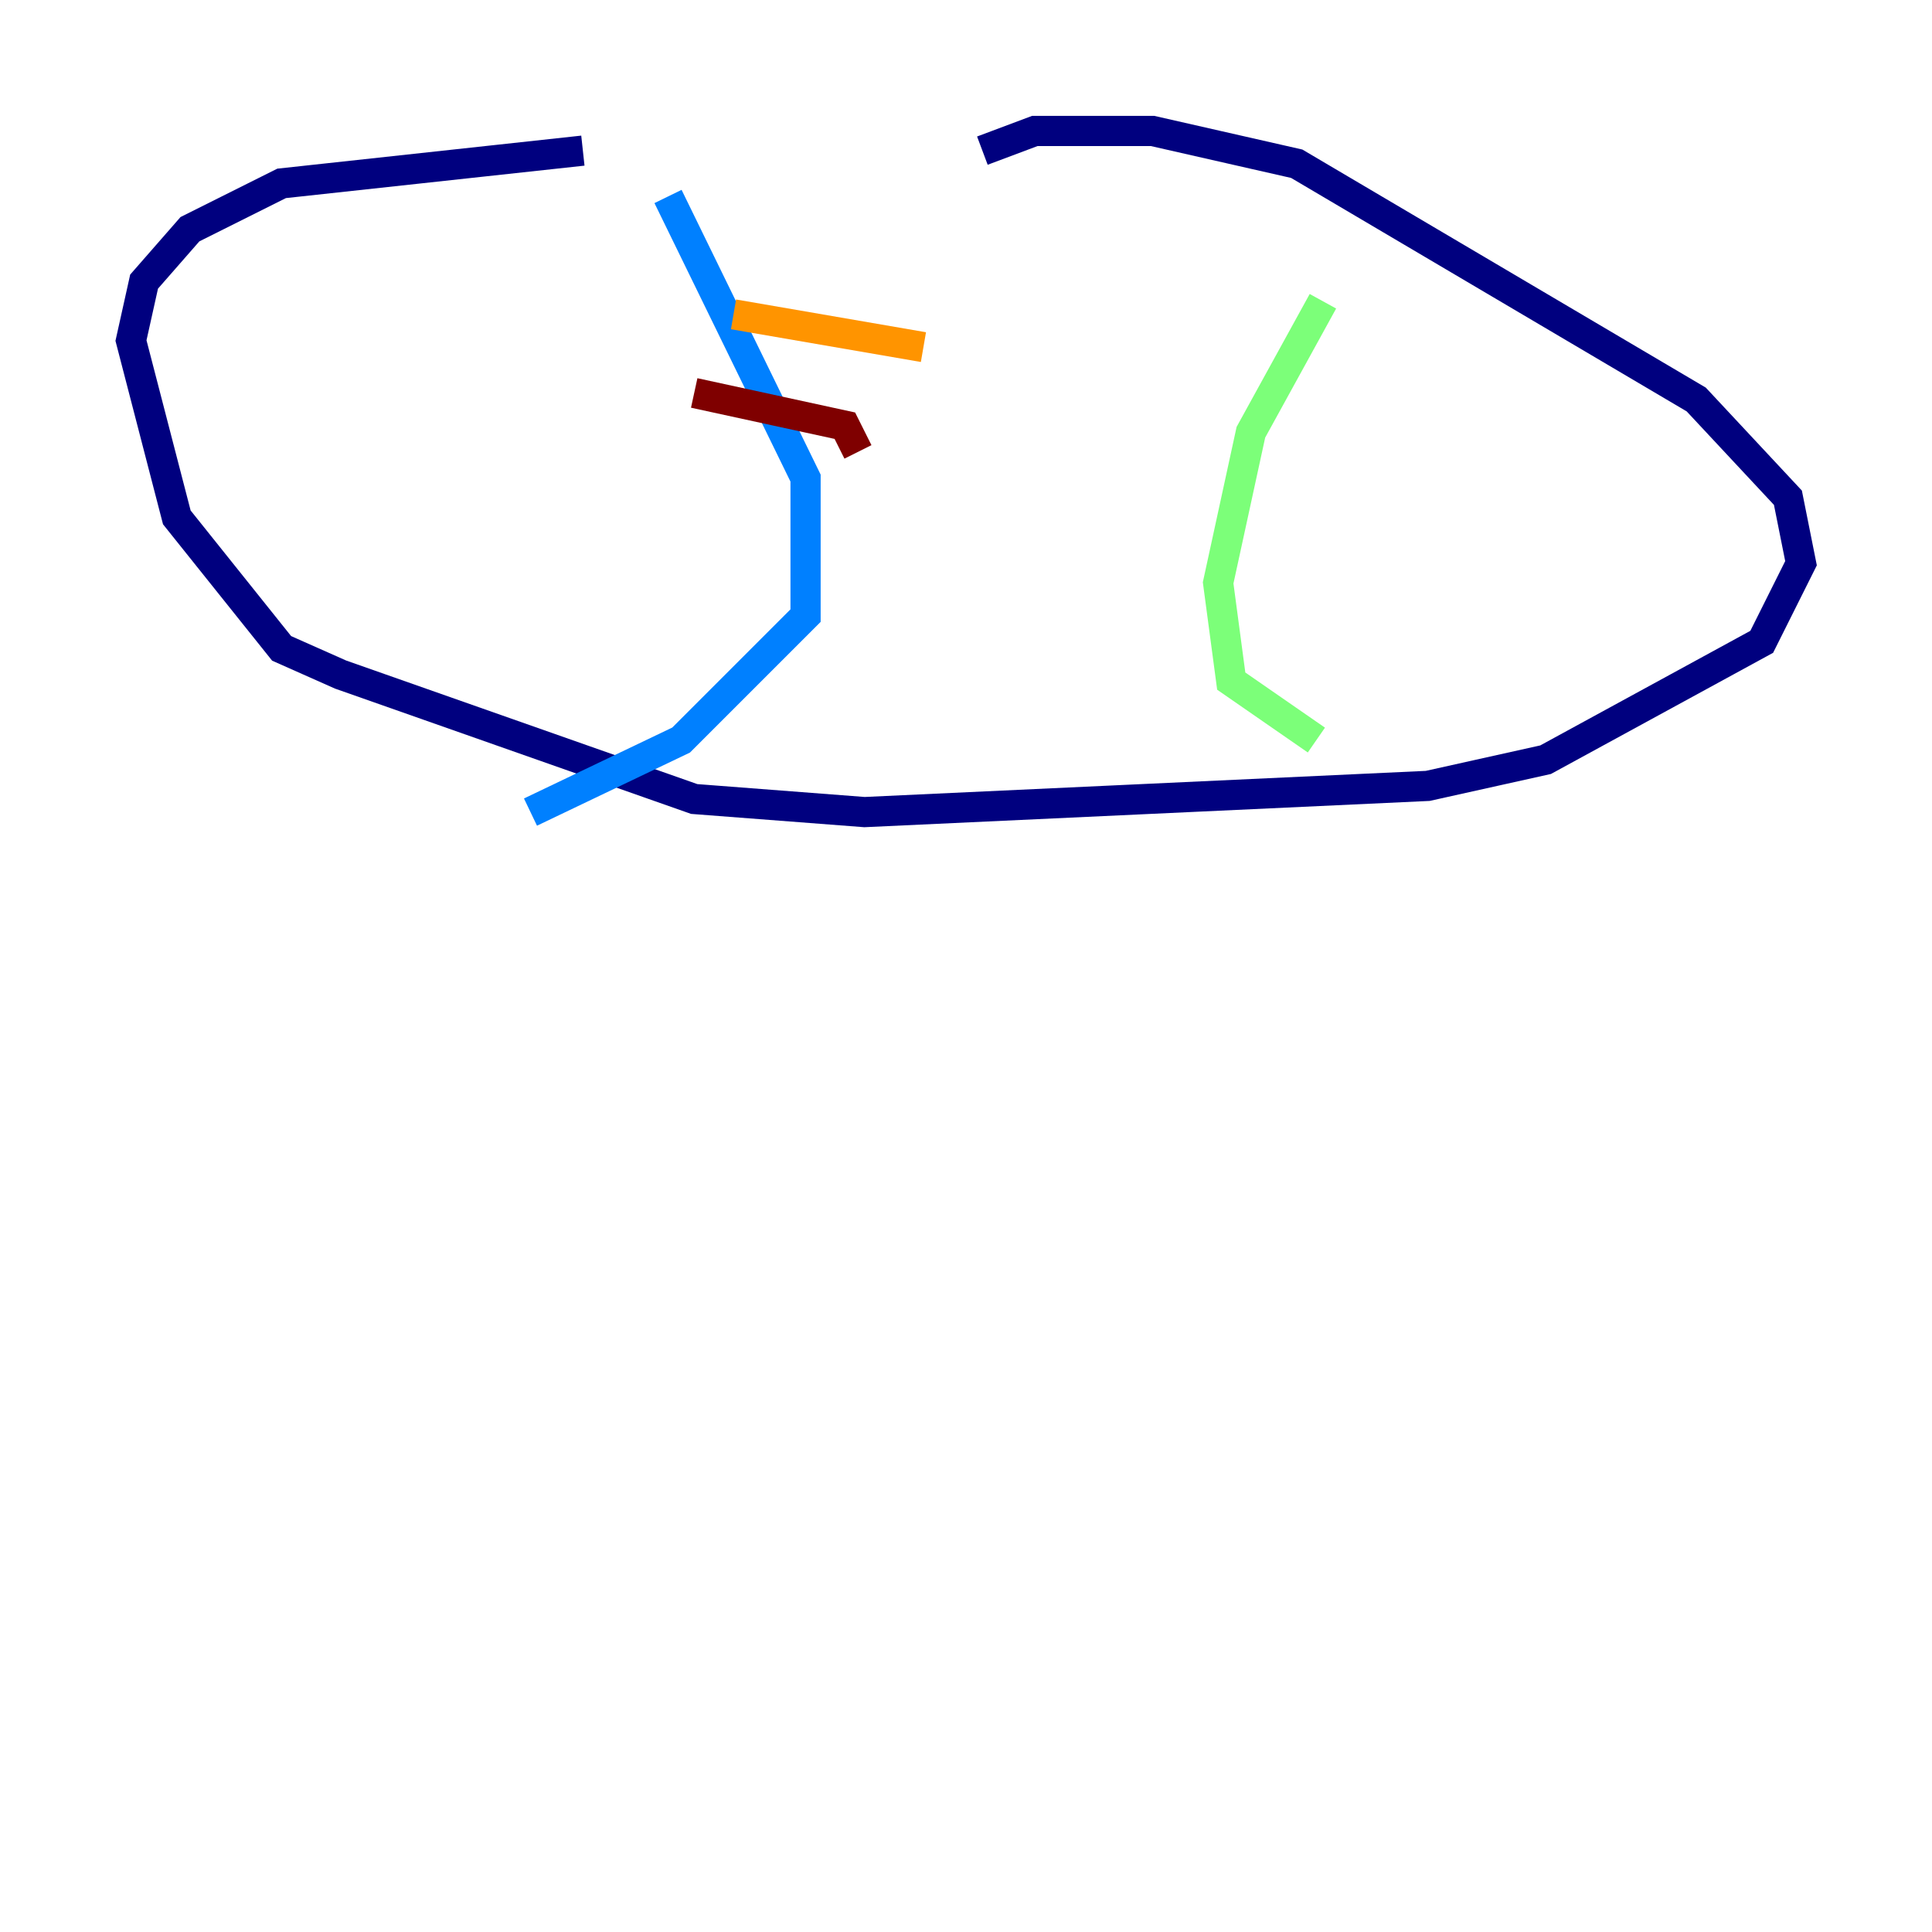 <?xml version="1.0" encoding="utf-8" ?>
<svg baseProfile="tiny" height="128" version="1.2" viewBox="0,0,128,128" width="128" xmlns="http://www.w3.org/2000/svg" xmlns:ev="http://www.w3.org/2001/xml-events" xmlns:xlink="http://www.w3.org/1999/xlink"><defs /><polyline fill="none" points="38.617,9.98 18.658,12.149 12.583,15.186 9.546,18.658 8.678,22.563 11.715,34.278 18.658,42.956 22.563,44.691 45.993,52.936 57.275,53.803 94.59,52.068 102.4,50.332 116.719,42.522 119.322,37.315 118.454,32.976 112.38,26.468 85.912,10.848 76.366,8.678 68.556,8.678 65.085,9.98" stroke="#00007f" stroke-width="2" /><polyline fill="none" points="44.258,13.017 53.37,31.675 53.37,40.786 45.125,49.031 35.146,53.803" stroke="#0080ff" stroke-width="2" /><polyline fill="none" points="87.647,19.959 82.875,28.637 80.705,38.617 81.573,45.125 87.214,49.031" stroke="#7cff79" stroke-width="2" /><polyline fill="none" points="48.597,20.827 61.18,22.997" stroke="#ff9400" stroke-width="2" /><polyline fill="none" points="45.993,26.034 55.973,28.203 56.841,29.939" stroke="#7f0000" stroke-width="2" /></svg>